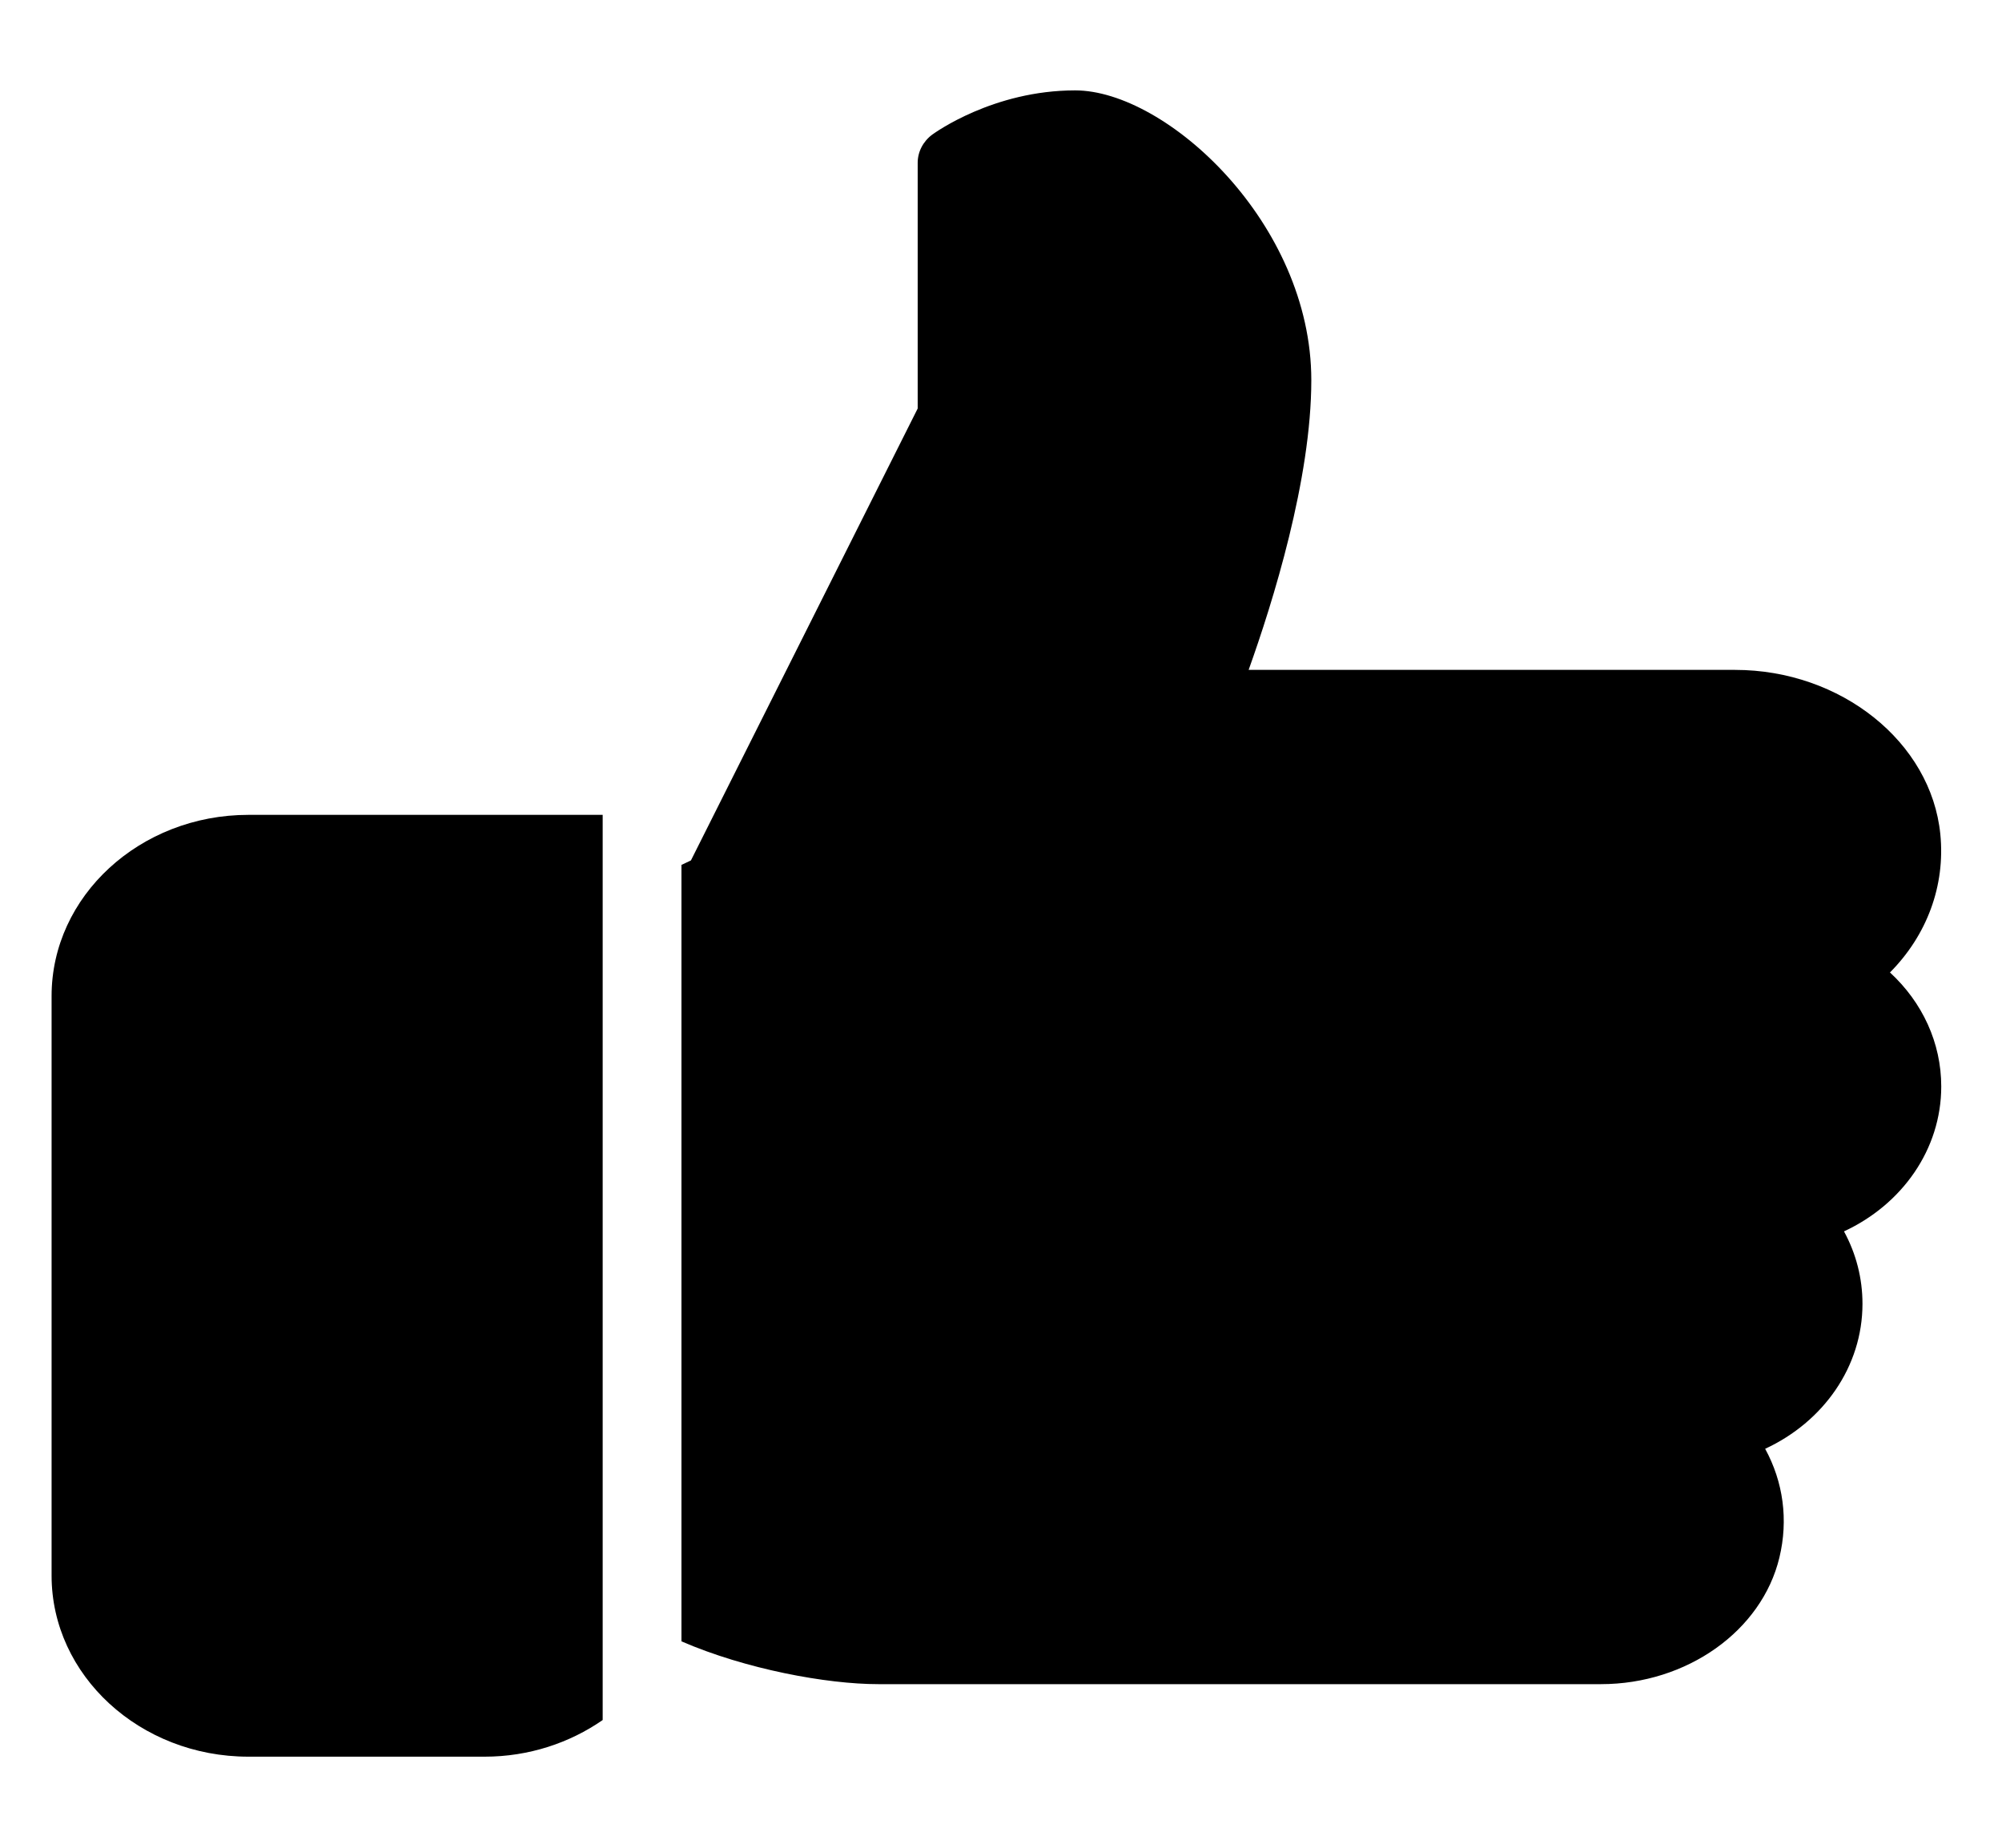 <svg width="26" height="24" viewBox="0 0 26 24"  xmlns="http://www.w3.org/2000/svg">
<g clip-path="url(#clip0)">
<path d="M3.226 10.584C1.817 10.584 0.67 11.64 0.67 12.937V20.465C0.67 21.761 1.817 22.817 3.226 22.817H6.294C6.869 22.817 7.399 22.638 7.827 22.341V10.584H3.226Z"/>
<path d="M25.211 14.112C25.211 13.546 24.967 13.02 24.545 12.631C25.023 12.15 25.266 11.505 25.199 10.835C25.08 9.639 23.909 8.701 22.533 8.701H16.216C16.529 7.827 17.03 6.225 17.03 4.938C17.03 2.897 15.146 1.174 13.963 1.174C12.9 1.174 12.142 1.724 12.109 1.747C11.988 1.836 11.918 1.972 11.918 2.115V5.306L8.973 11.176L8.85 11.234V21.319C9.682 21.68 10.736 21.875 11.406 21.875H20.792C21.906 21.875 22.88 21.184 23.109 20.231C23.227 19.741 23.159 19.247 22.924 18.818C23.68 18.468 24.188 17.752 24.188 16.935C24.188 16.602 24.105 16.283 23.948 15.994C24.703 15.644 25.211 14.928 25.211 14.112Z"/>
</g>
<defs>
<clipPath id="clip0">
<rect width="24.541" height="22.583" fill="white" transform="translate(0.67 0.704)"/>
</clipPath>
</defs>
</svg>
